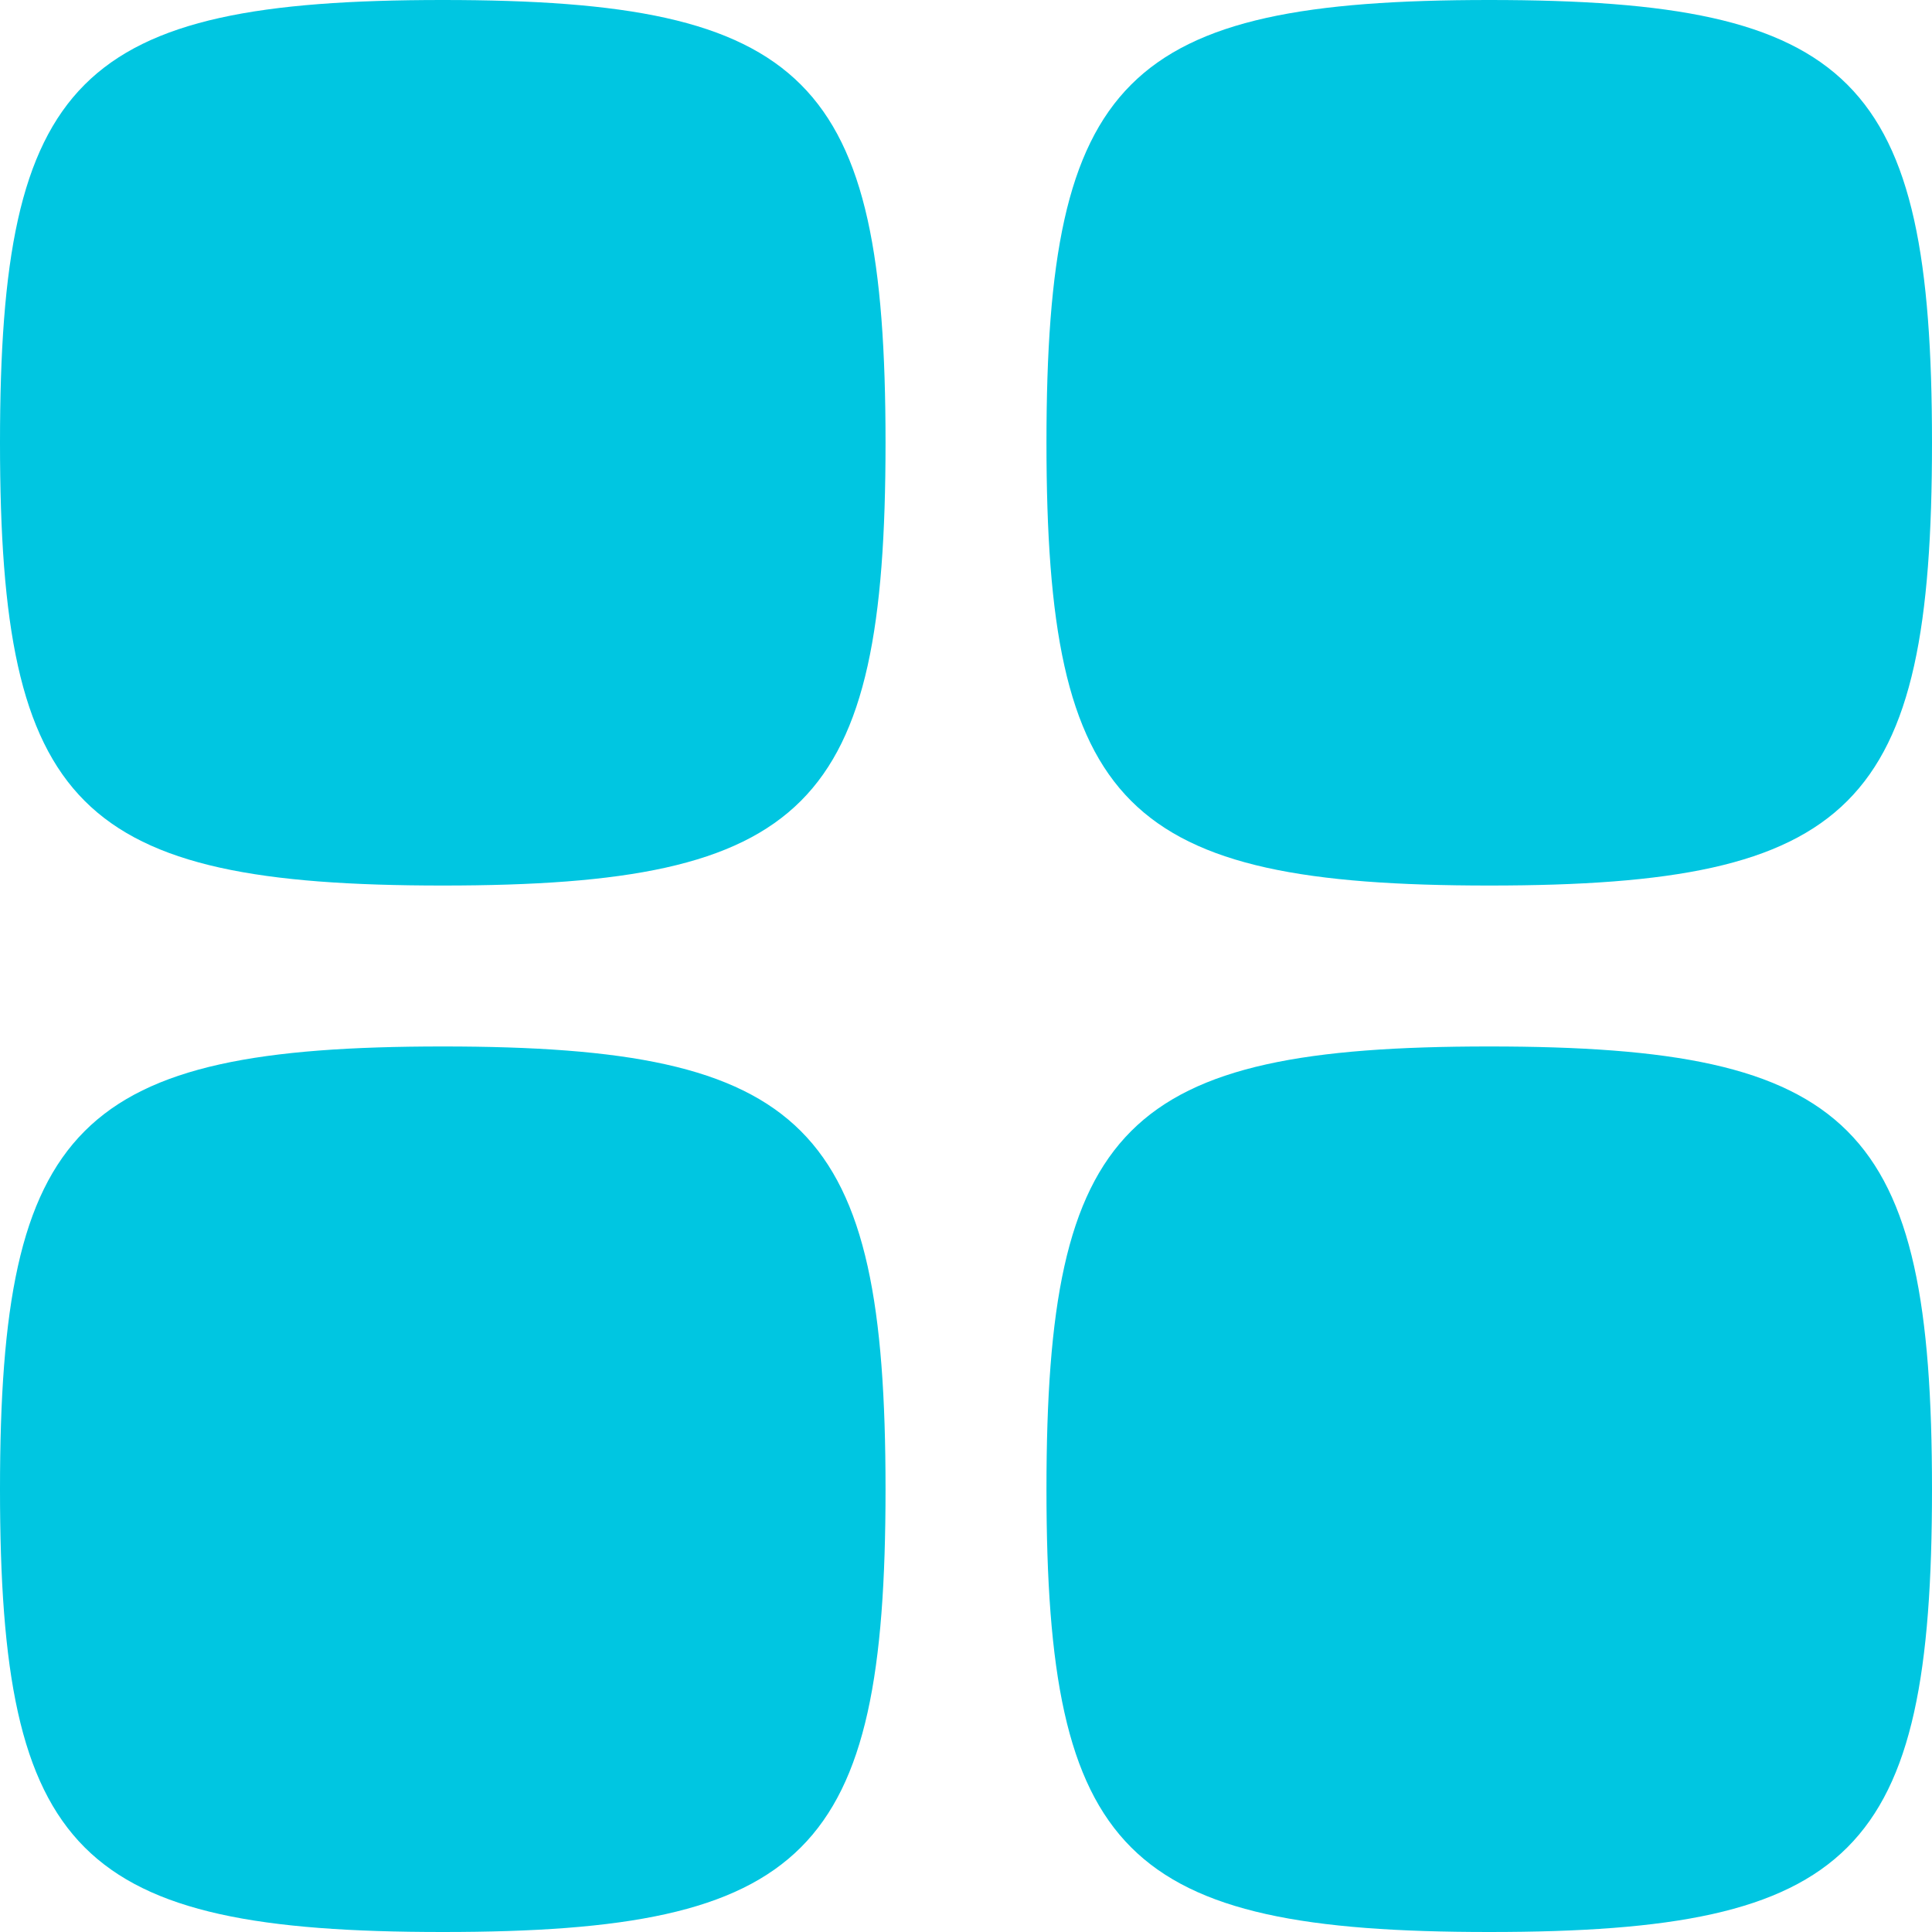 <svg width="20" height="20" viewBox="0 0 20 20" fill="none" xmlns="http://www.w3.org/2000/svg">
<path d="M0 4.583C0 8.358 0.809 9.167 4.583 9.167C8.358 9.167 9.167 8.358 9.167 4.583C9.167 0.809 8.358 0 4.583 0C0.809 0 0 0.809 0 4.583Z" fill="#00C6E1"/>
<path d="M0 15.417C0 19.191 0.809 20 4.583 20C8.358 20 9.167 19.191 9.167 15.417C9.167 11.642 8.358 10.833 4.583 10.833C0.809 10.833 0 11.642 0 15.417Z" fill="#00C6E1"/>
<path d="M10.833 4.583C10.833 8.358 11.642 9.167 15.417 9.167C19.191 9.167 20 8.358 20 4.583C20 0.809 19.191 0 15.417 0C11.642 0 10.833 0.809 10.833 4.583Z" fill="#00C6E1"/>
<path d="M10.833 15.417C10.833 19.191 11.642 20 15.417 20C19.191 20 20 19.191 20 15.417C20 11.642 19.191 10.833 15.417 10.833C11.642 10.833 10.833 11.642 10.833 15.417Z" fill="#00C6E1"/>
</svg>
